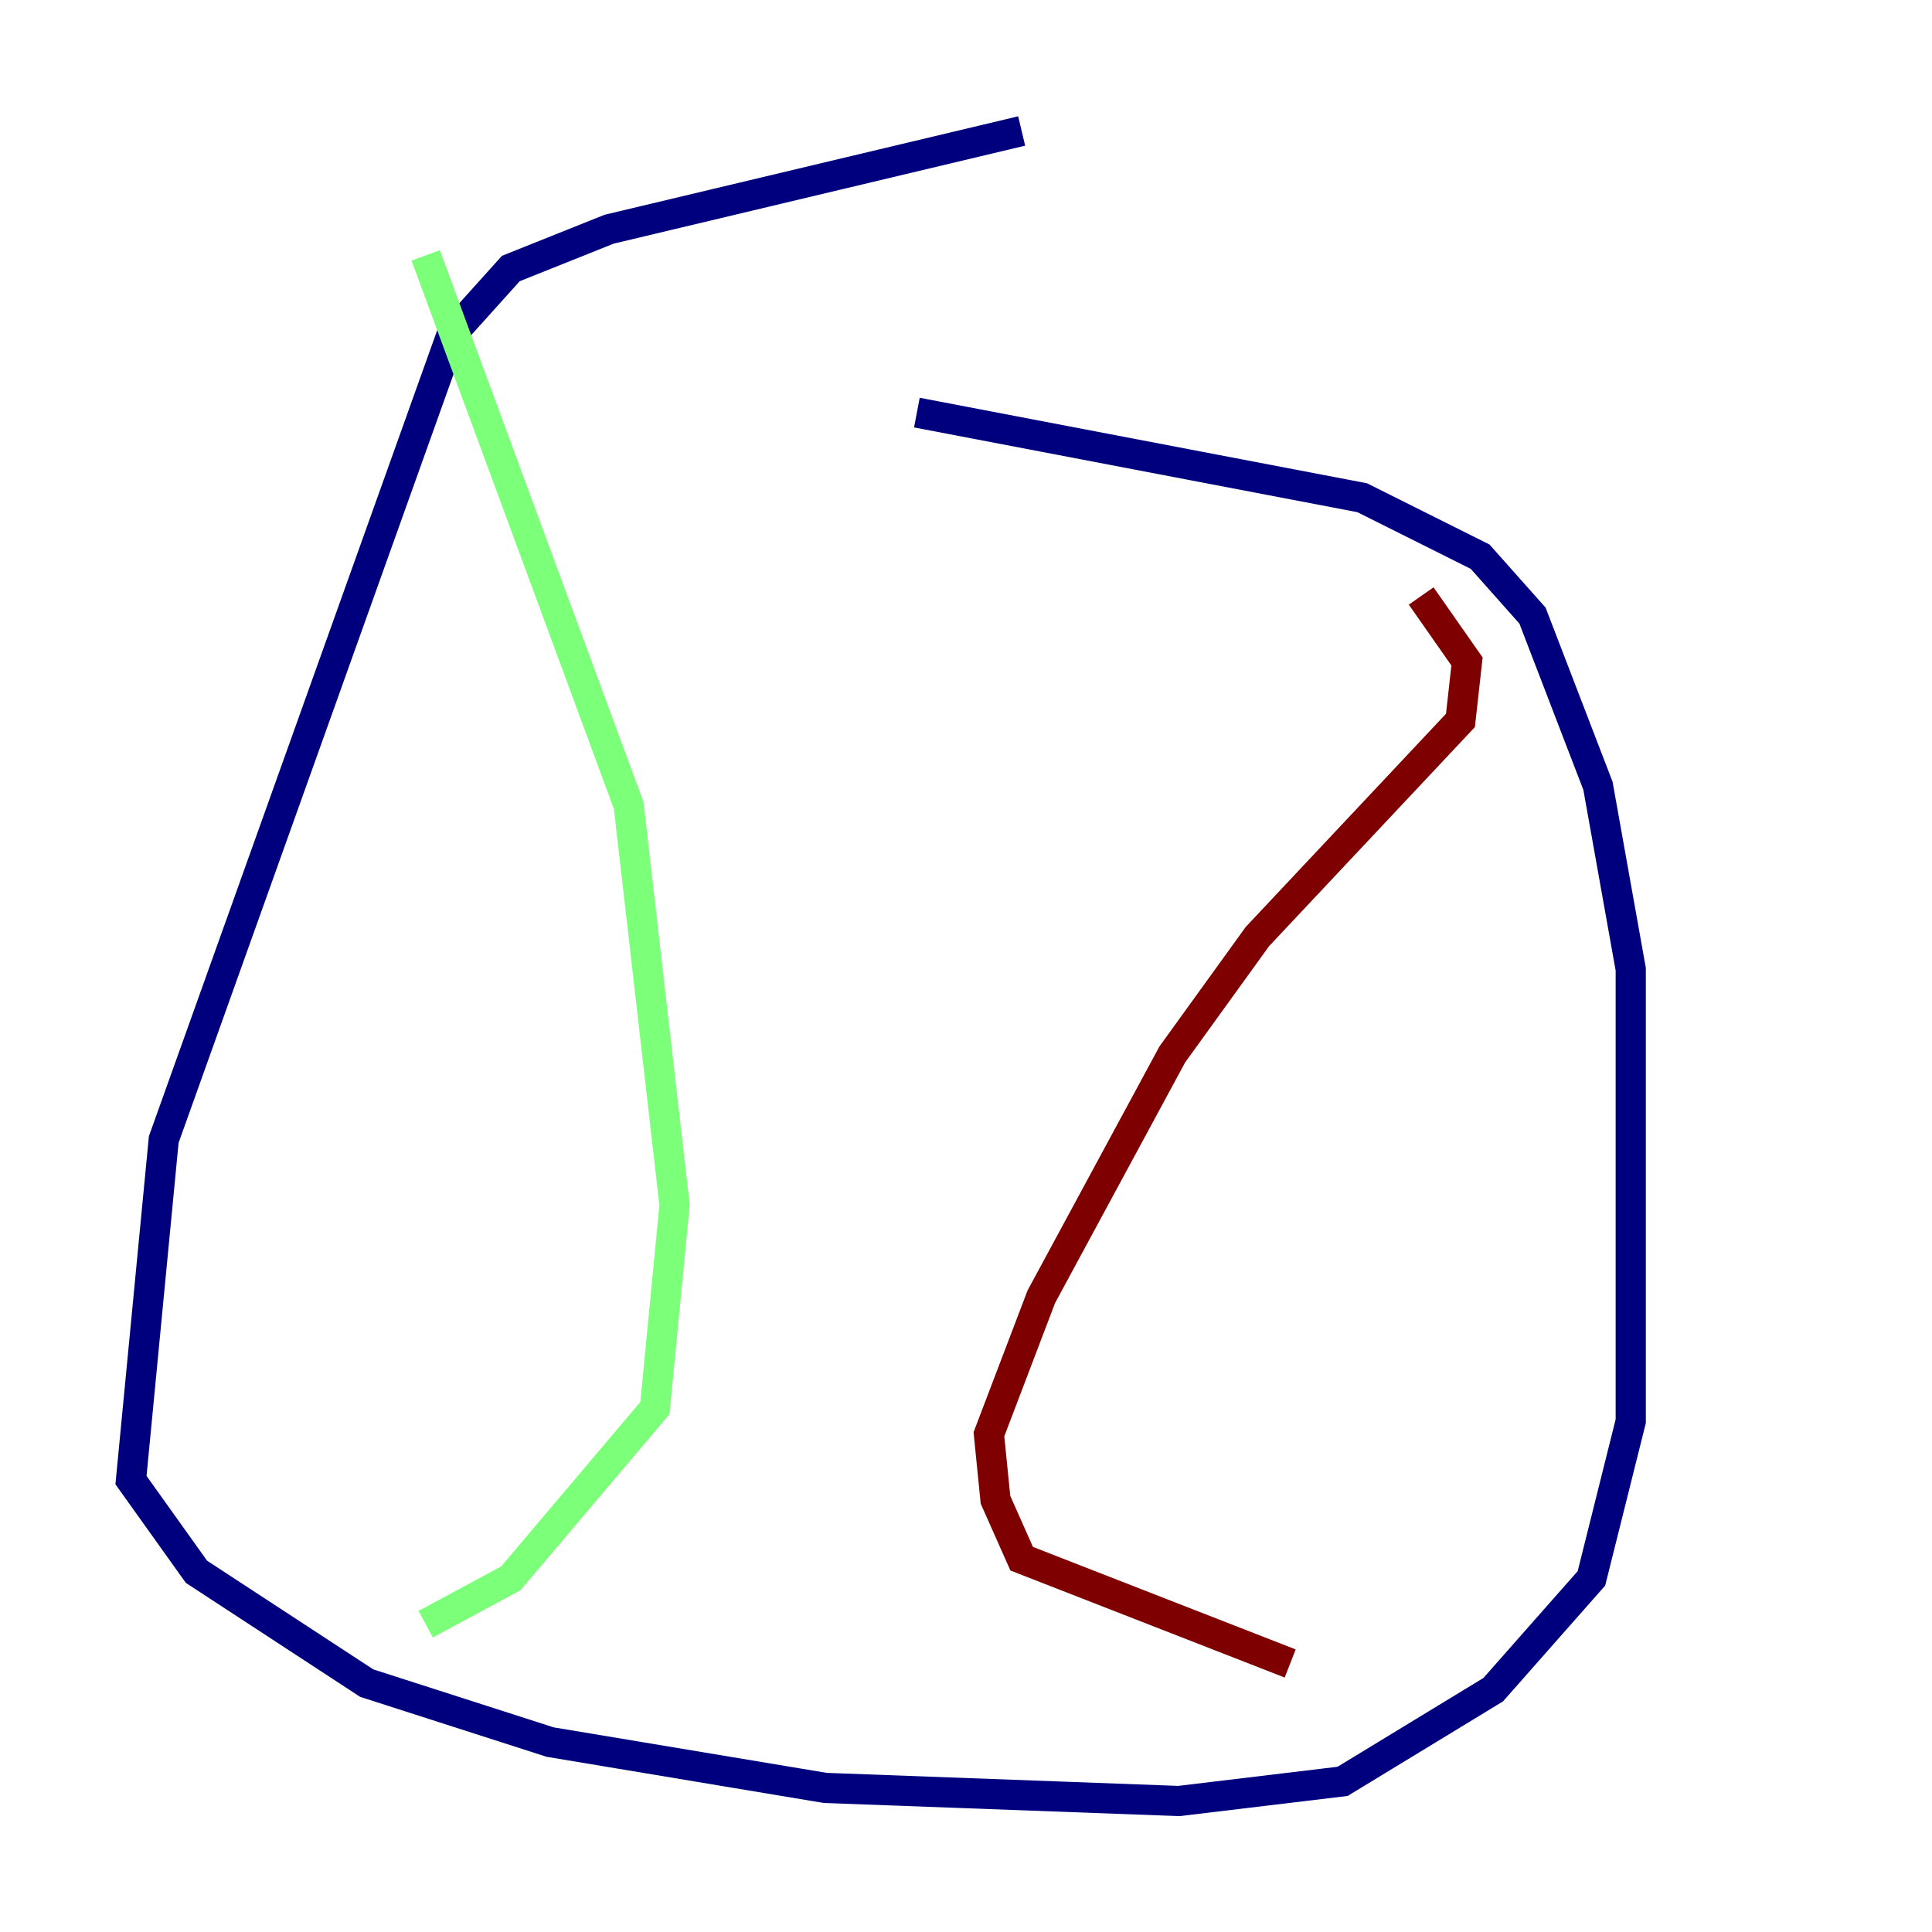 <?xml version="1.0" encoding="utf-8" ?>
<svg baseProfile="tiny" height="128" version="1.2" viewBox="0,0,128,128" width="128" xmlns="http://www.w3.org/2000/svg" xmlns:ev="http://www.w3.org/2001/xml-events" xmlns:xlink="http://www.w3.org/1999/xlink"><defs /><polyline fill="none" points="67.688,8.678 40.352,15.186 33.844,17.79 29.939,22.129 10.848,75.498 8.678,98.061 13.017,104.136 24.298,111.512 36.447,115.417 54.671,118.454 78.102,119.322 88.949,118.02 98.929,111.946 105.437,104.57 108.041,94.156 108.041,64.217 105.871,52.068 101.532,40.786 98.061,36.881 90.251,32.976 60.746,27.336" stroke="#00007f" stroke-width="2" /><polyline fill="none" points="28.203,16.922 41.654,53.37 44.691,79.837 43.39,93.288 33.844,104.57 28.203,107.607" stroke="#7cff79" stroke-width="2" /><polyline fill="none" points="94.156,39.485 97.193,43.824 96.759,47.729 83.308,62.047 77.668,69.858 68.99,85.912 65.519,95.024 65.953,99.363 67.688,103.268 85.478,110.21" stroke="#7f0000" stroke-width="2" /></svg>